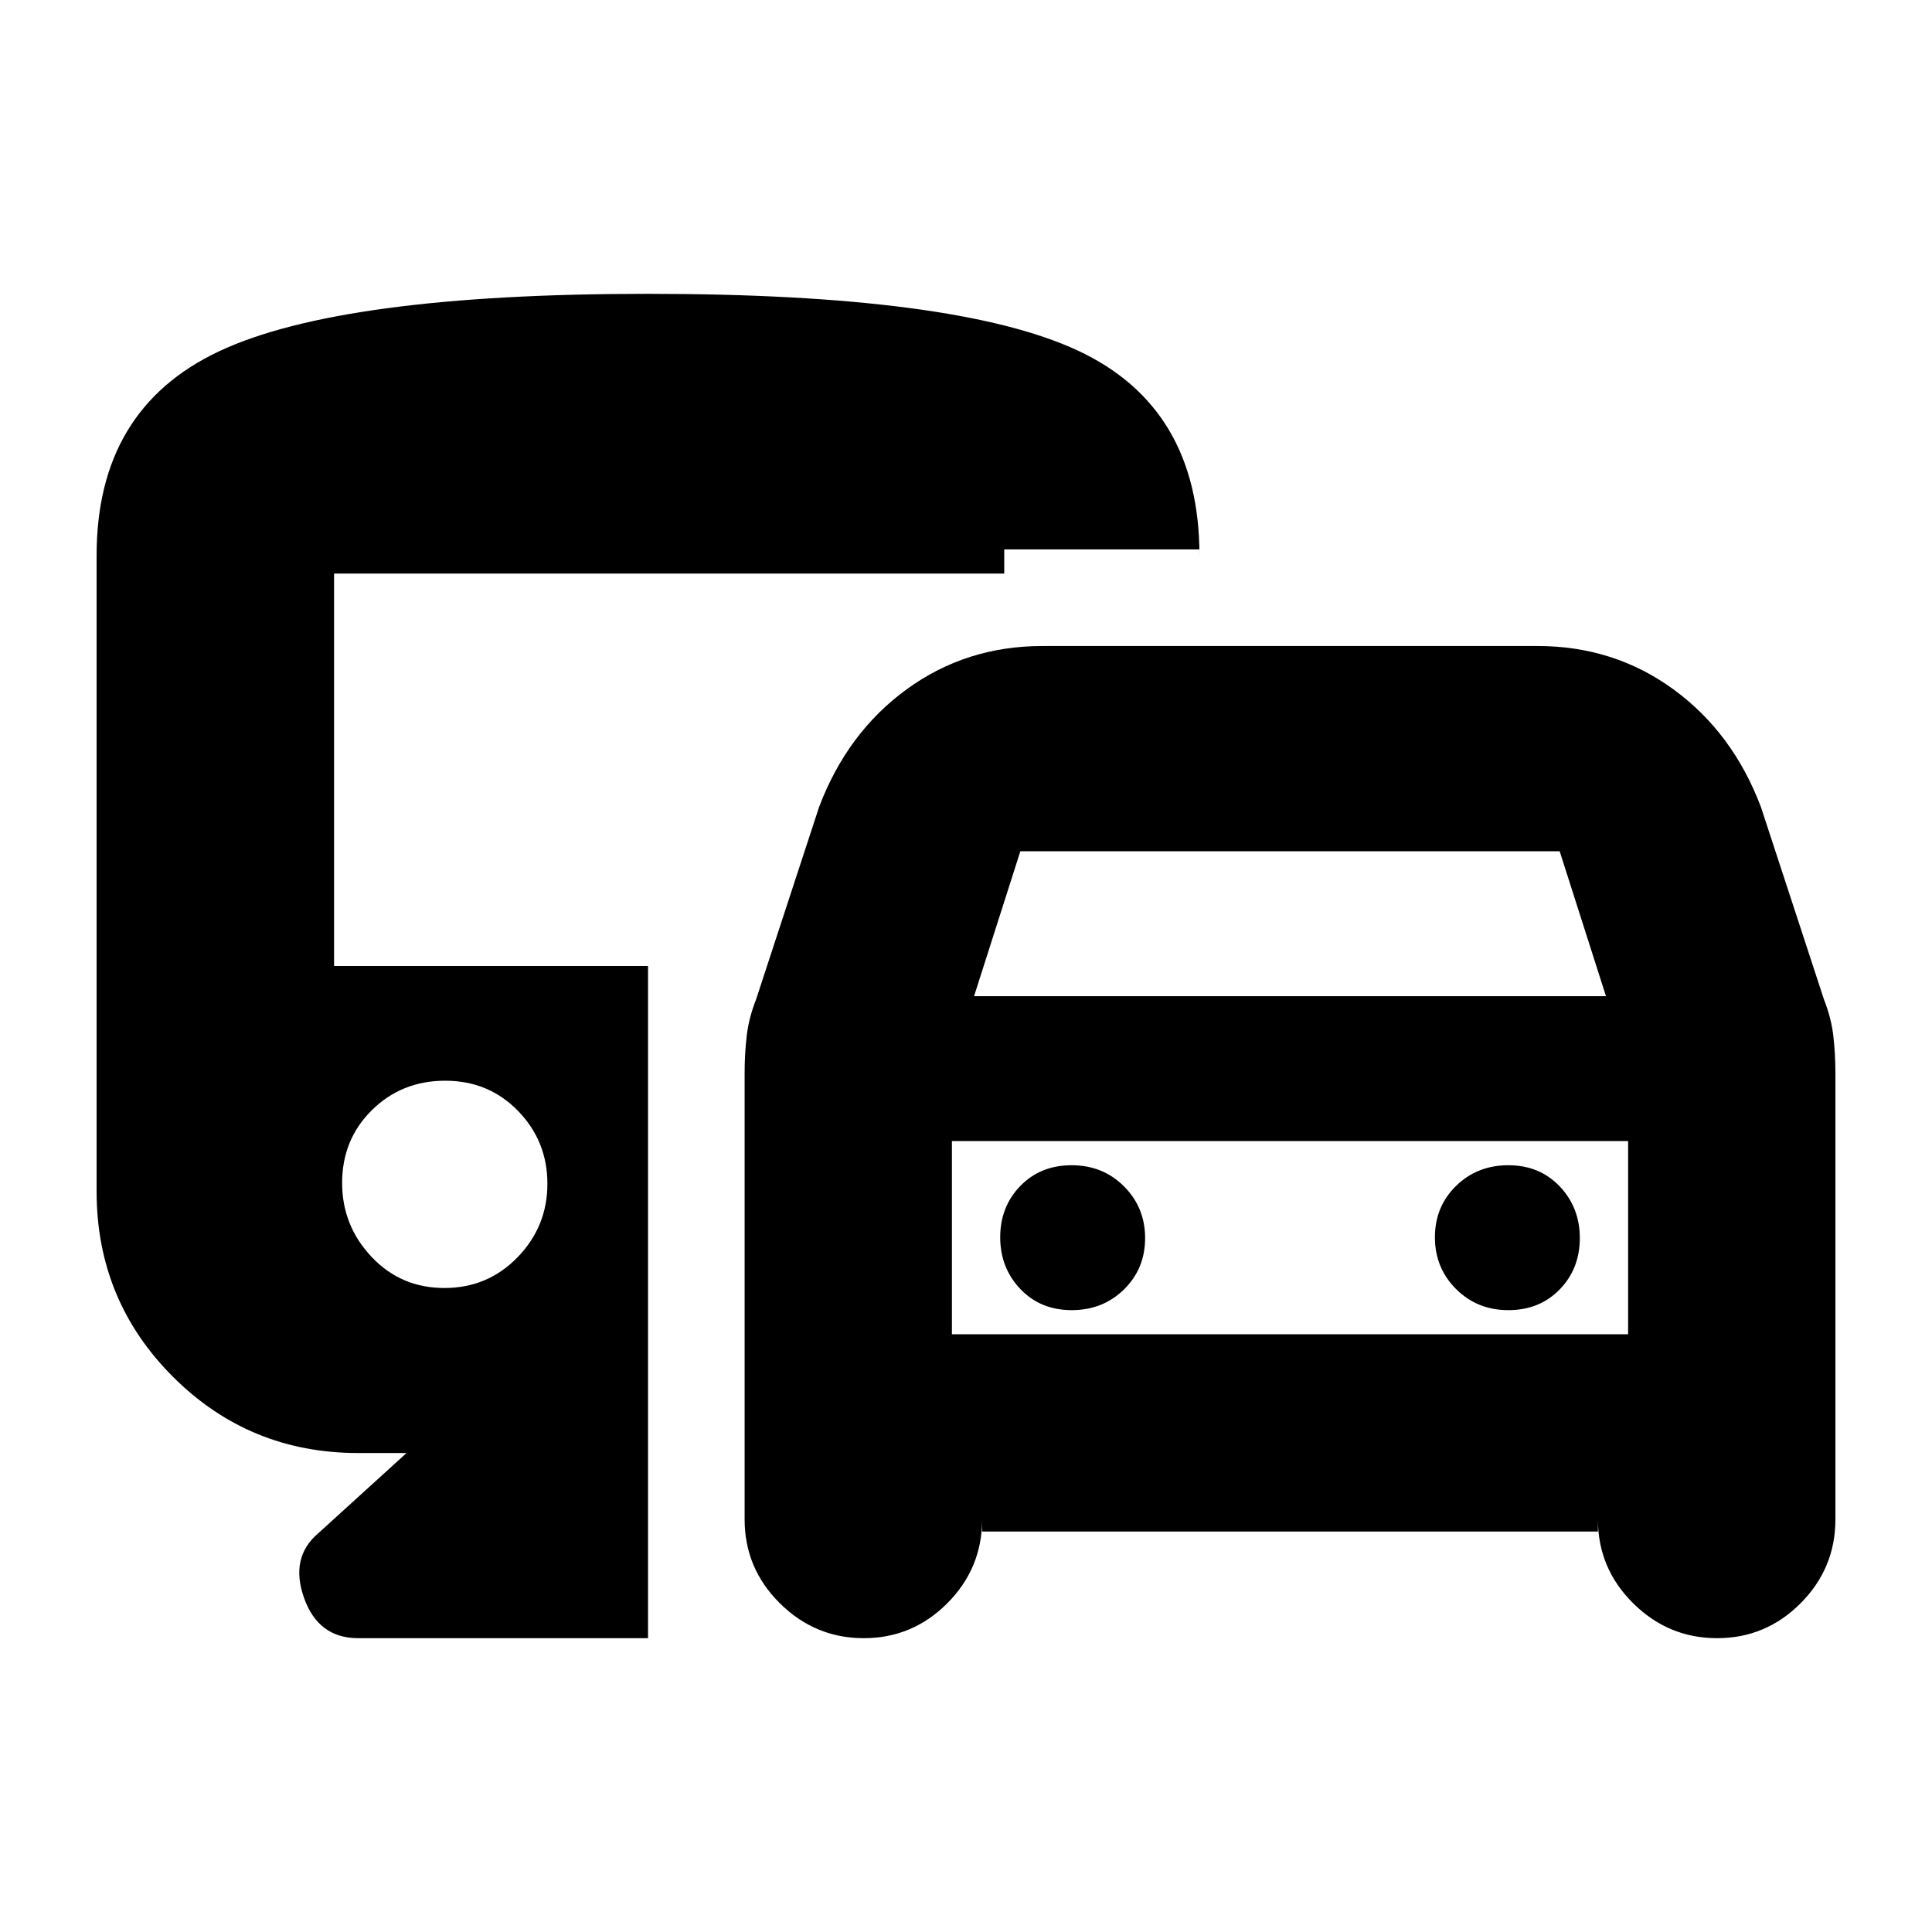 <svg xmlns="http://www.w3.org/2000/svg" height="20" viewBox="0 -960 960 960" width="20"><path d="M488-199v-6q0 24.3-17.289 41.65-17.29 17.35-41.5 17.35Q405-146 387.5-163.35T370-205v-222q0-9 1-18t4.682-18.376L407-559q14-37 43.529-58.5Q480.059-639 518-639h246q37.941 0 67.471 21.5Q861-596 875-559l31.318 95.624Q910-454 911-445q1 9 1 18v222q0 24.3-17.289 41.65-17.29 17.35-41.5 17.35Q829-146 811.5-163.35T794-205v6H488Zm-4-266h314l-23-72H507l-23 72Zm-11 72v96-96Zm59.509 84q15.509 0 26-10.289Q569-329.579 569-344.789 569-360 558.509-370.5q-10.491-10.5-26-10.5T507-370.711q-10 10.29-10 25.5Q497-330 507-319.5q10 10.5 25.509 10.5Zm216.982 0Q765-309 775-319.289q10-10.29 10-25.5Q785-360 775-370.5 765-381 749.491-381t-26 10.289Q713-360.421 713-345.211 713-330 723.491-319.5q10.491 10.5 26 10.5ZM178-146q-19.833 0-26.917-20Q144-186 158-198l44-40h-24q-54.167 0-92.083-37.917Q48-313.833 48-368v-316q0-72.7 60.664-101.35Q169.328-814 321.775-814 475-814 535.5-785.833 596-757.667 596-684v-3h-97v12H166v195h156v334H178Zm42.789-174q21.586 0 36.399-15.289Q272-350.579 272-371.789 272-393 257.398-408t-36.187-15q-21.586 0-36.399 14.602Q170-393.796 170-372.211 170-351 184.602-335.5t36.187 15.5ZM473-297h336v-96H473v96Z"/></svg>